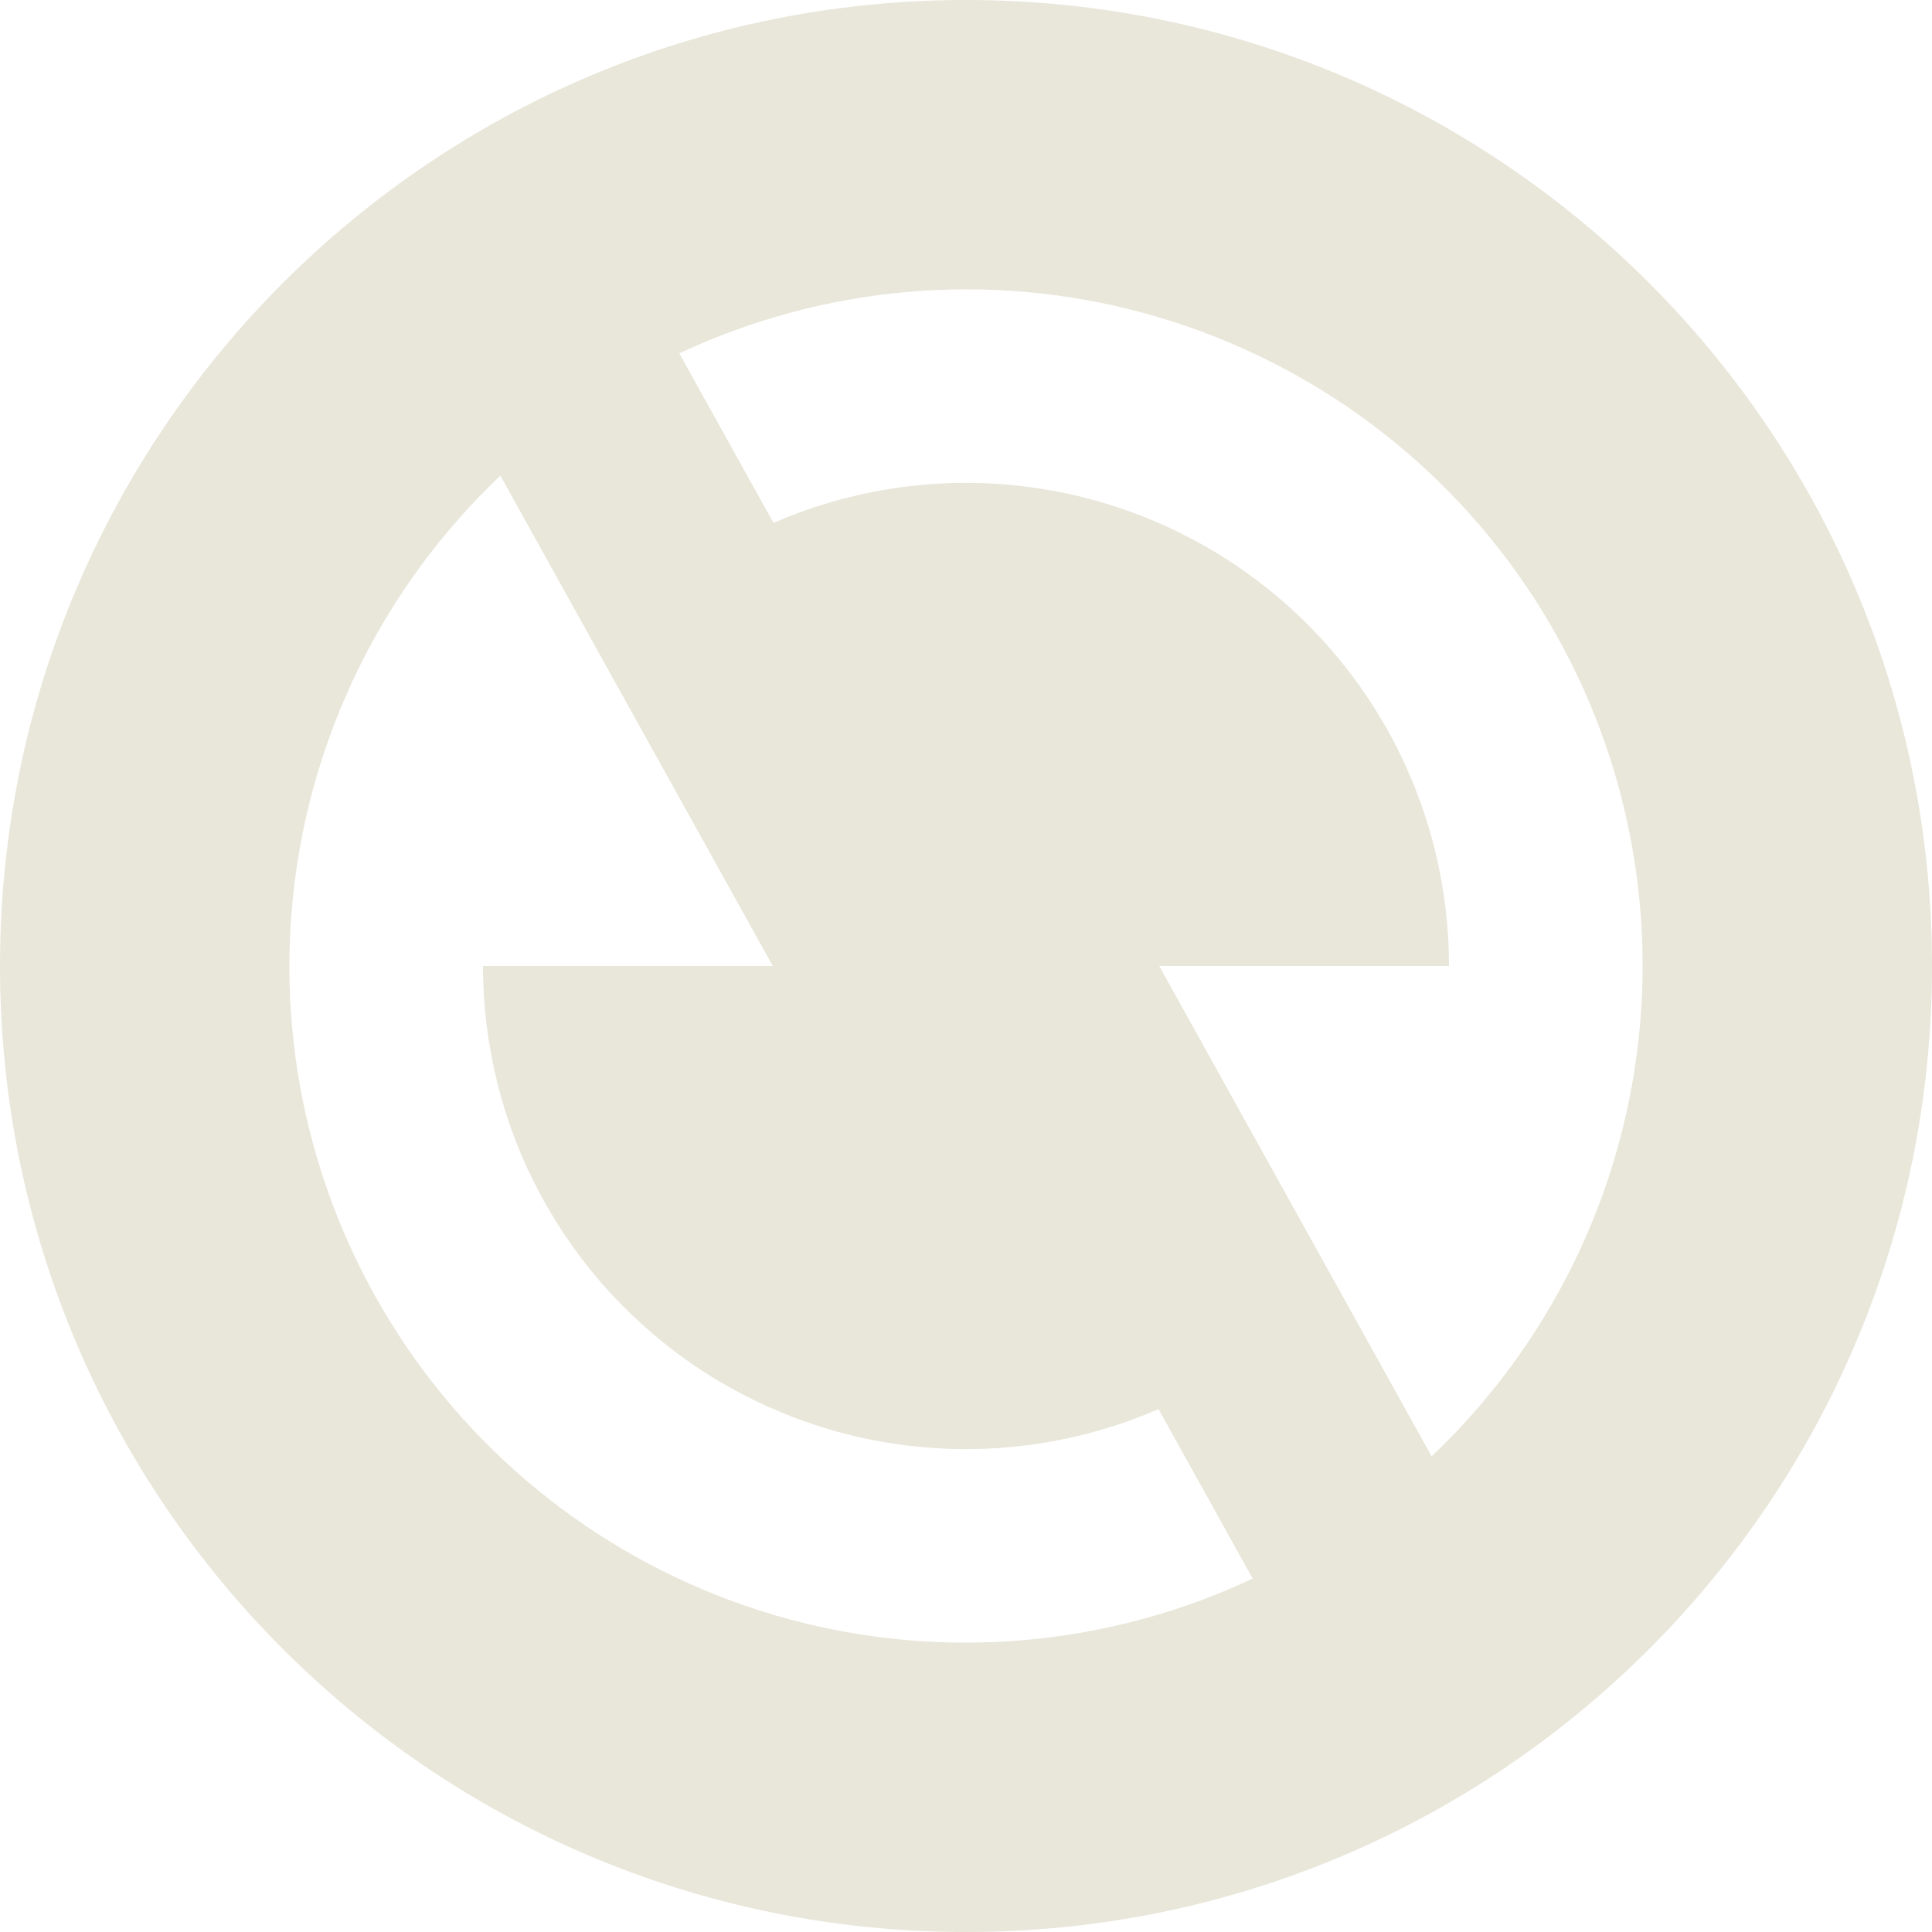 <svg width="40" height="40" viewBox="0 0 40 40" fill="none" xmlns="http://www.w3.org/2000/svg">
<g clip-path="url(#clip0_1_8145)">
<path d="M20 40C8.954 40 0 31.046 0 20C0 8.954 8.954 0 20 0C31.046 0 40 8.954 40 20C40 31.046 31.046 40 20 40ZM29.64 30.152C32.054 27.864 33.575 24.791 33.929 21.483C34.284 18.176 33.449 14.85 31.575 12.102C29.701 9.354 26.909 7.363 23.7 6.486C20.492 5.609 17.076 5.903 14.064 7.316L16.014 10.826C17.536 10.165 19.198 9.892 20.852 10.034C22.505 10.175 24.097 10.726 25.485 11.636C26.872 12.546 28.012 13.787 28.8 15.247C29.588 16.707 30 18.341 30 20H24L29.64 30.152ZM25.936 32.684L23.986 29.174C22.464 29.835 20.802 30.108 19.148 29.966C17.495 29.825 15.903 29.274 14.515 28.364C13.128 27.454 11.989 26.213 11.2 24.753C10.412 23.293 10 21.659 10 20H16L10.36 9.848C7.946 12.136 6.425 15.209 6.071 18.517C5.716 21.824 6.551 25.15 8.425 27.898C10.3 30.646 13.091 32.637 16.3 33.514C19.508 34.391 22.924 34.096 25.936 32.684Z" fill="#E9E6DA"/>
</g>
<defs>
<clipPath id="clip0_1_8145">
<rect width="40" height="40" fill="white"/>
</clipPath>
</defs>
</svg>

